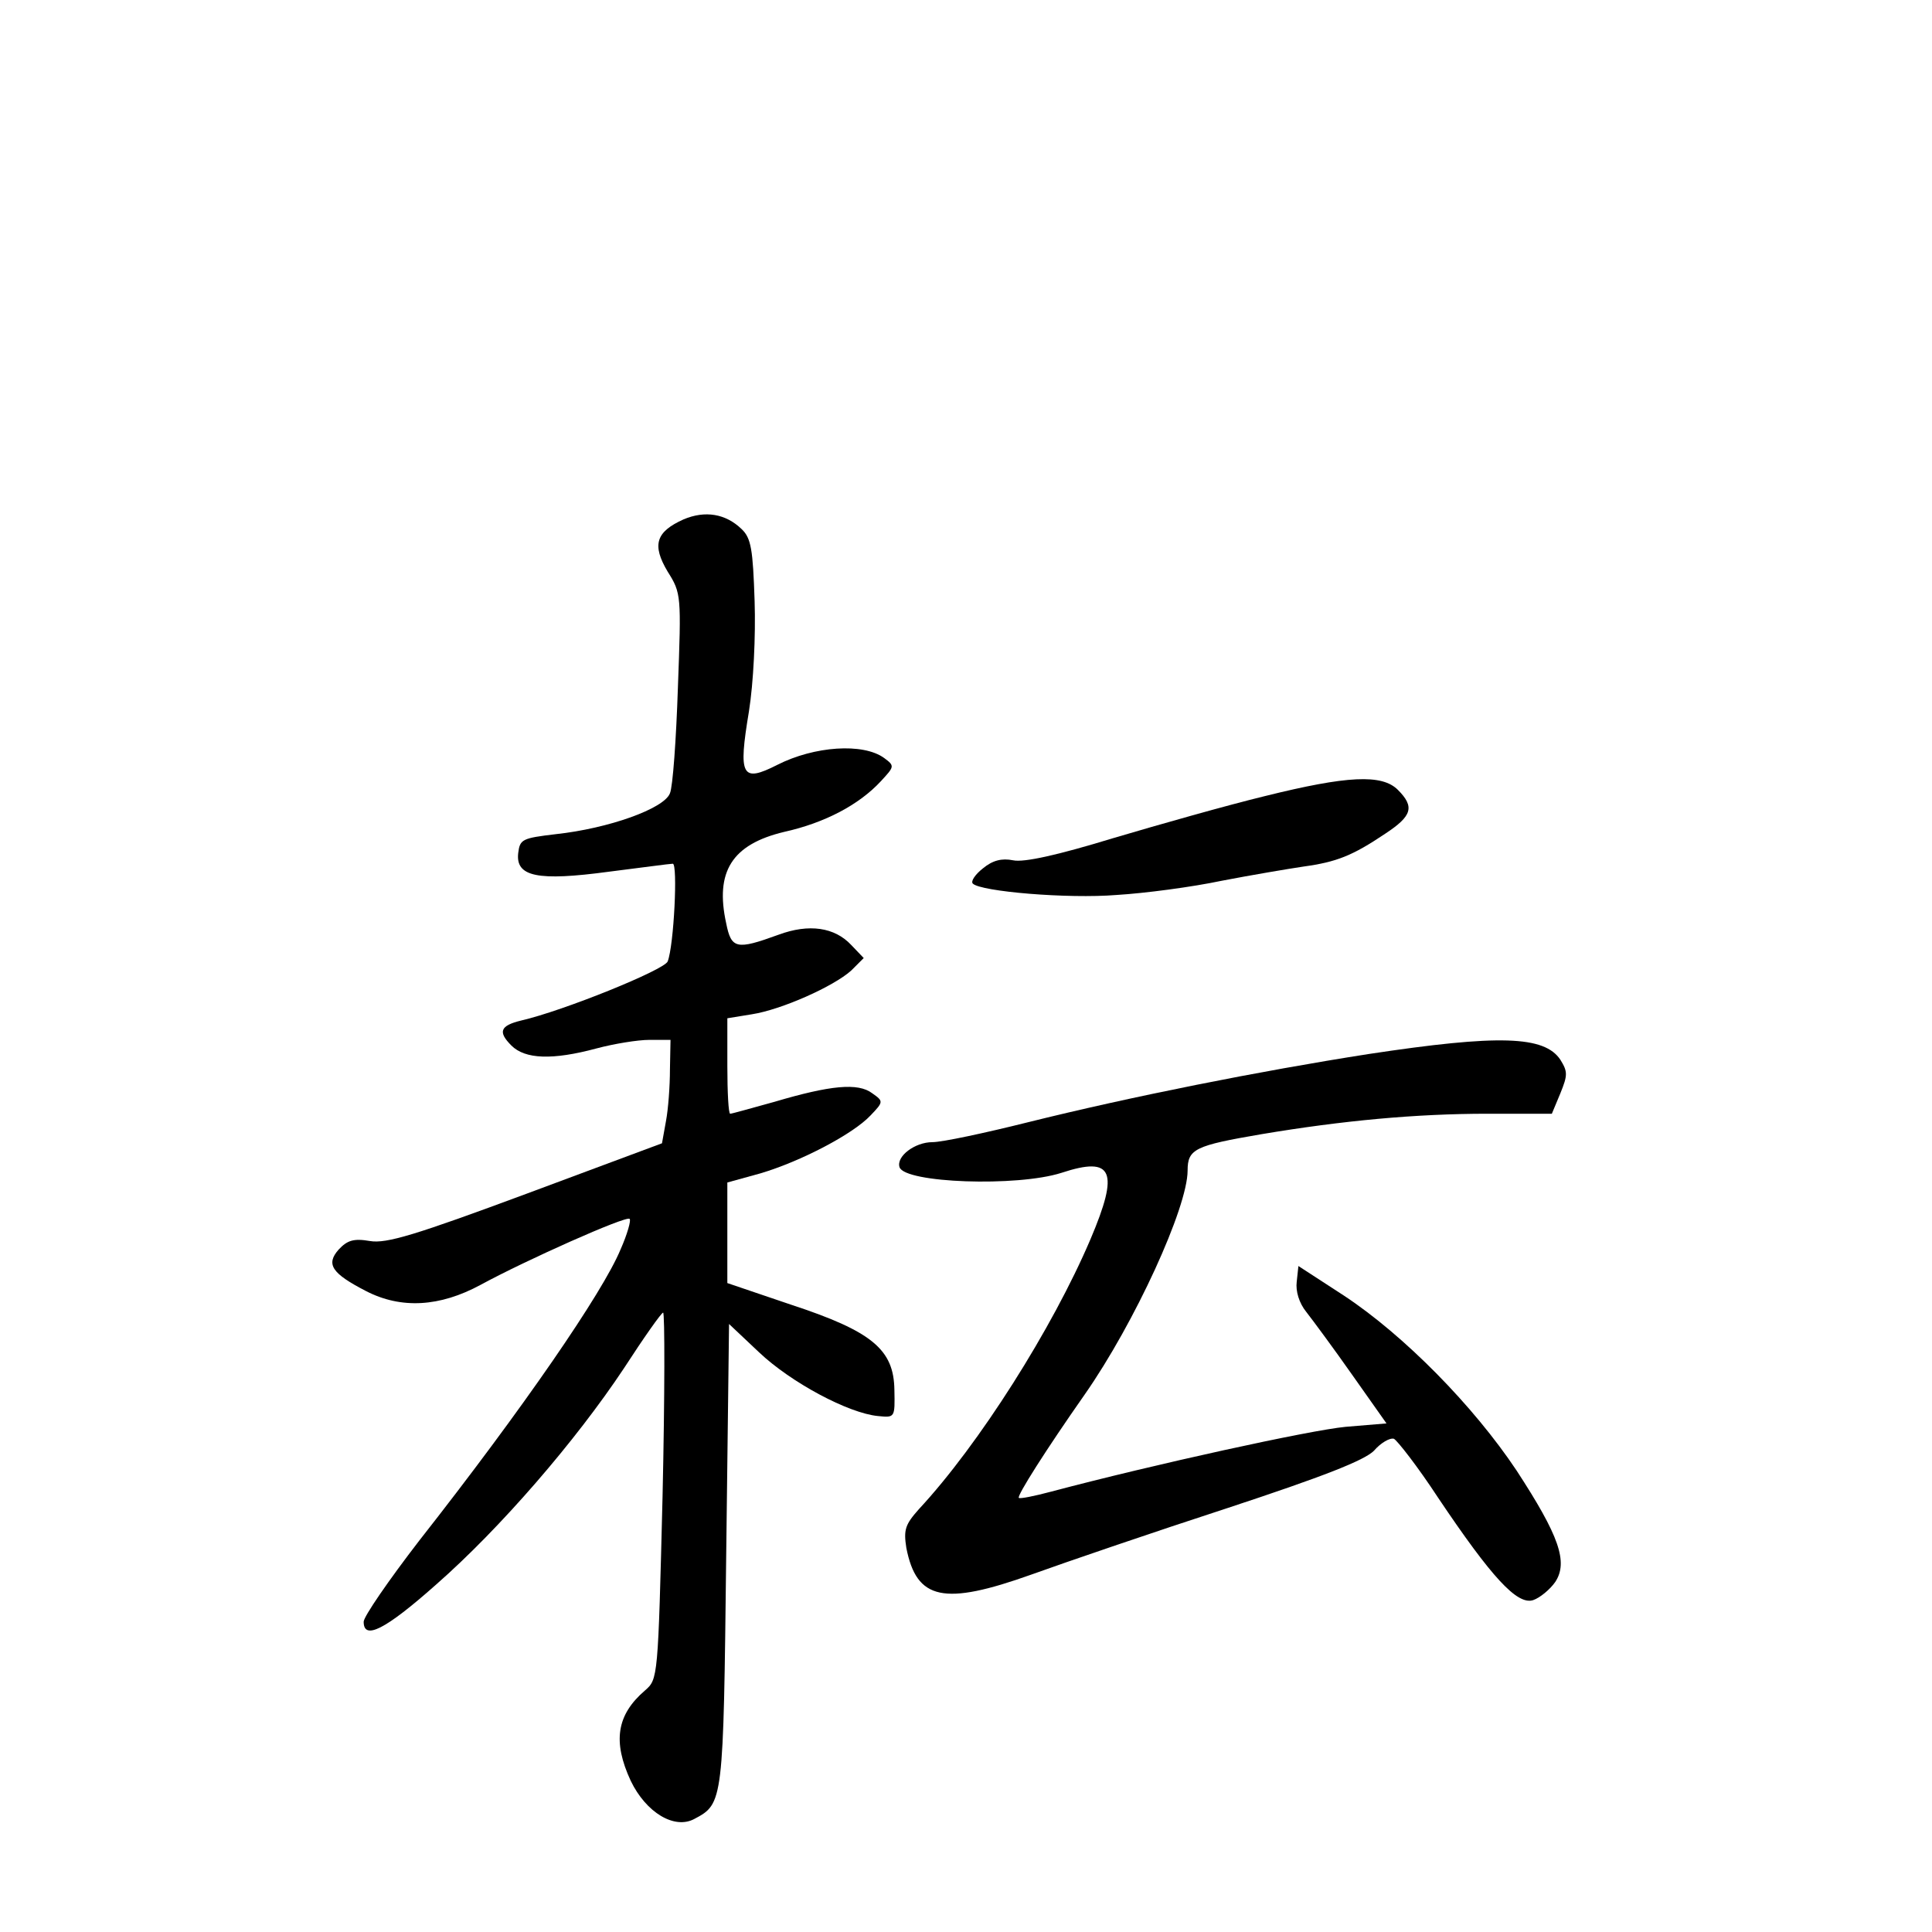 <?xml version="1.0" standalone="no"?>
<!DOCTYPE svg PUBLIC "-//W3C//DTD SVG 20010904//EN"
 "http://www.w3.org/TR/2001/REC-SVG-20010904/DTD/svg10.dtd">
<svg version="1.0" xmlns="http://www.w3.org/2000/svg"
 width="340pt" height="340pt" viewBox="0 0 340 340"
 preserveAspectRatio="xMidYMid meet">
<g transform="translate(0,340) scale(0.1,-0.1)"
fill="#000000" stroke="none">
<path d="M1203 2486 c-49 -22 -56 -45 -28 -92 24 -38 24 -42 18 -204 -3 -91
-9 -175 -14 -186 -10 -27 -108 -62 -201 -72 -59 -7 -63 -9 -66 -33 -5 -42 34
-50 160 -33 56 7 107 14 112 14 9 0 2 -144 -9 -172 -6 -15 -184 -87 -258 -104
-37 -9 -41 -20 -17 -44 24 -24 72 -26 150 -5 30 8 72 15 93 15 l37 0 -1 -52
c0 -29 -3 -70 -7 -91 l-7 -39 -239 -89 c-194 -72 -246 -88 -275 -83 -29 5 -40
1 -55 -15 -23 -26 -12 -42 48 -73 62 -32 130 -28 202 11 79 43 256 122 262
116 3 -2 -4 -27 -16 -54 -31 -75 -171 -279 -354 -512 -54 -70 -98 -134 -98
-143 0 -33 38 -14 127 65 113 99 246 253 331 381 35 54 66 98 69 98 3 0 3
-145 -1 -323 -8 -321 -8 -322 -31 -342 -50 -43 -57 -90 -25 -159 27 -56 77
-86 112 -67 51 27 51 29 56 464 l5 407 53 -50 c56 -53 157 -107 209 -112 30
-3 30 -3 29 46 -1 71 -39 103 -182 150 l-112 38 0 88 0 89 58 16 c71 21 163
69 194 102 23 24 23 25 3 39 -25 19 -74 14 -172 -15 -40 -11 -75 -21 -78 -21
-3 0 -5 38 -5 84 l0 84 43 7 c52 8 144 49 175 77 l22 22 -22 23 c-29 31 -74
38 -128 18 -74 -27 -83 -25 -92 20 -20 91 10 139 102 161 72 16 132 48 170 89
24 26 25 27 6 41 -37 27 -123 21 -188 -12 -63 -32 -69 -20 -50 94 8 50 12 133
10 194 -3 91 -6 111 -23 127 -28 27 -64 33 -102 17z"/>
<path d="M2226 1999 c-66 -16 -186 -50 -267 -74 -98 -30 -157 -43 -176 -39
-20 4 -36 0 -53 -14 -14 -11 -22 -23 -18 -27 14 -14 167 -27 253 -20 50 3 133
14 185 25 52 10 117 21 144 25 58 8 86 19 144 58 47 31 52 47 22 77 -28 28
-89 25 -234 -11z"/>
<path d="M2408 1545 c-192 -30 -418 -75 -599 -120 -76 -19 -151 -35 -168 -35
-31 0 -64 -25 -58 -44 9 -28 207 -35 285 -10 91 30 102 3 51 -117 -67 -157
-196 -361 -302 -475 -24 -27 -27 -36 -22 -68 18 -92 66 -102 220 -47 61 22
216 75 345 117 170 56 241 84 258 101 12 14 28 23 35 21 6 -3 42 -49 78 -104
94 -140 139 -189 167 -180 12 4 30 19 39 32 23 35 7 81 -68 196 -76 114 -198
238 -304 308 l-80 52 -3 -28 c-2 -16 4 -37 17 -53 11 -14 48 -64 81 -111 l60
-85 -72 -6 c-63 -6 -337 -66 -518 -114 -30 -8 -55 -13 -57 -11 -4 3 48 85 116
182 88 126 181 329 181 394 0 38 13 44 130 64 143 24 272 36 398 36 l113 0 15
36 c13 32 13 38 0 59 -28 42 -107 45 -338 10z"/>
</g>
</svg>
